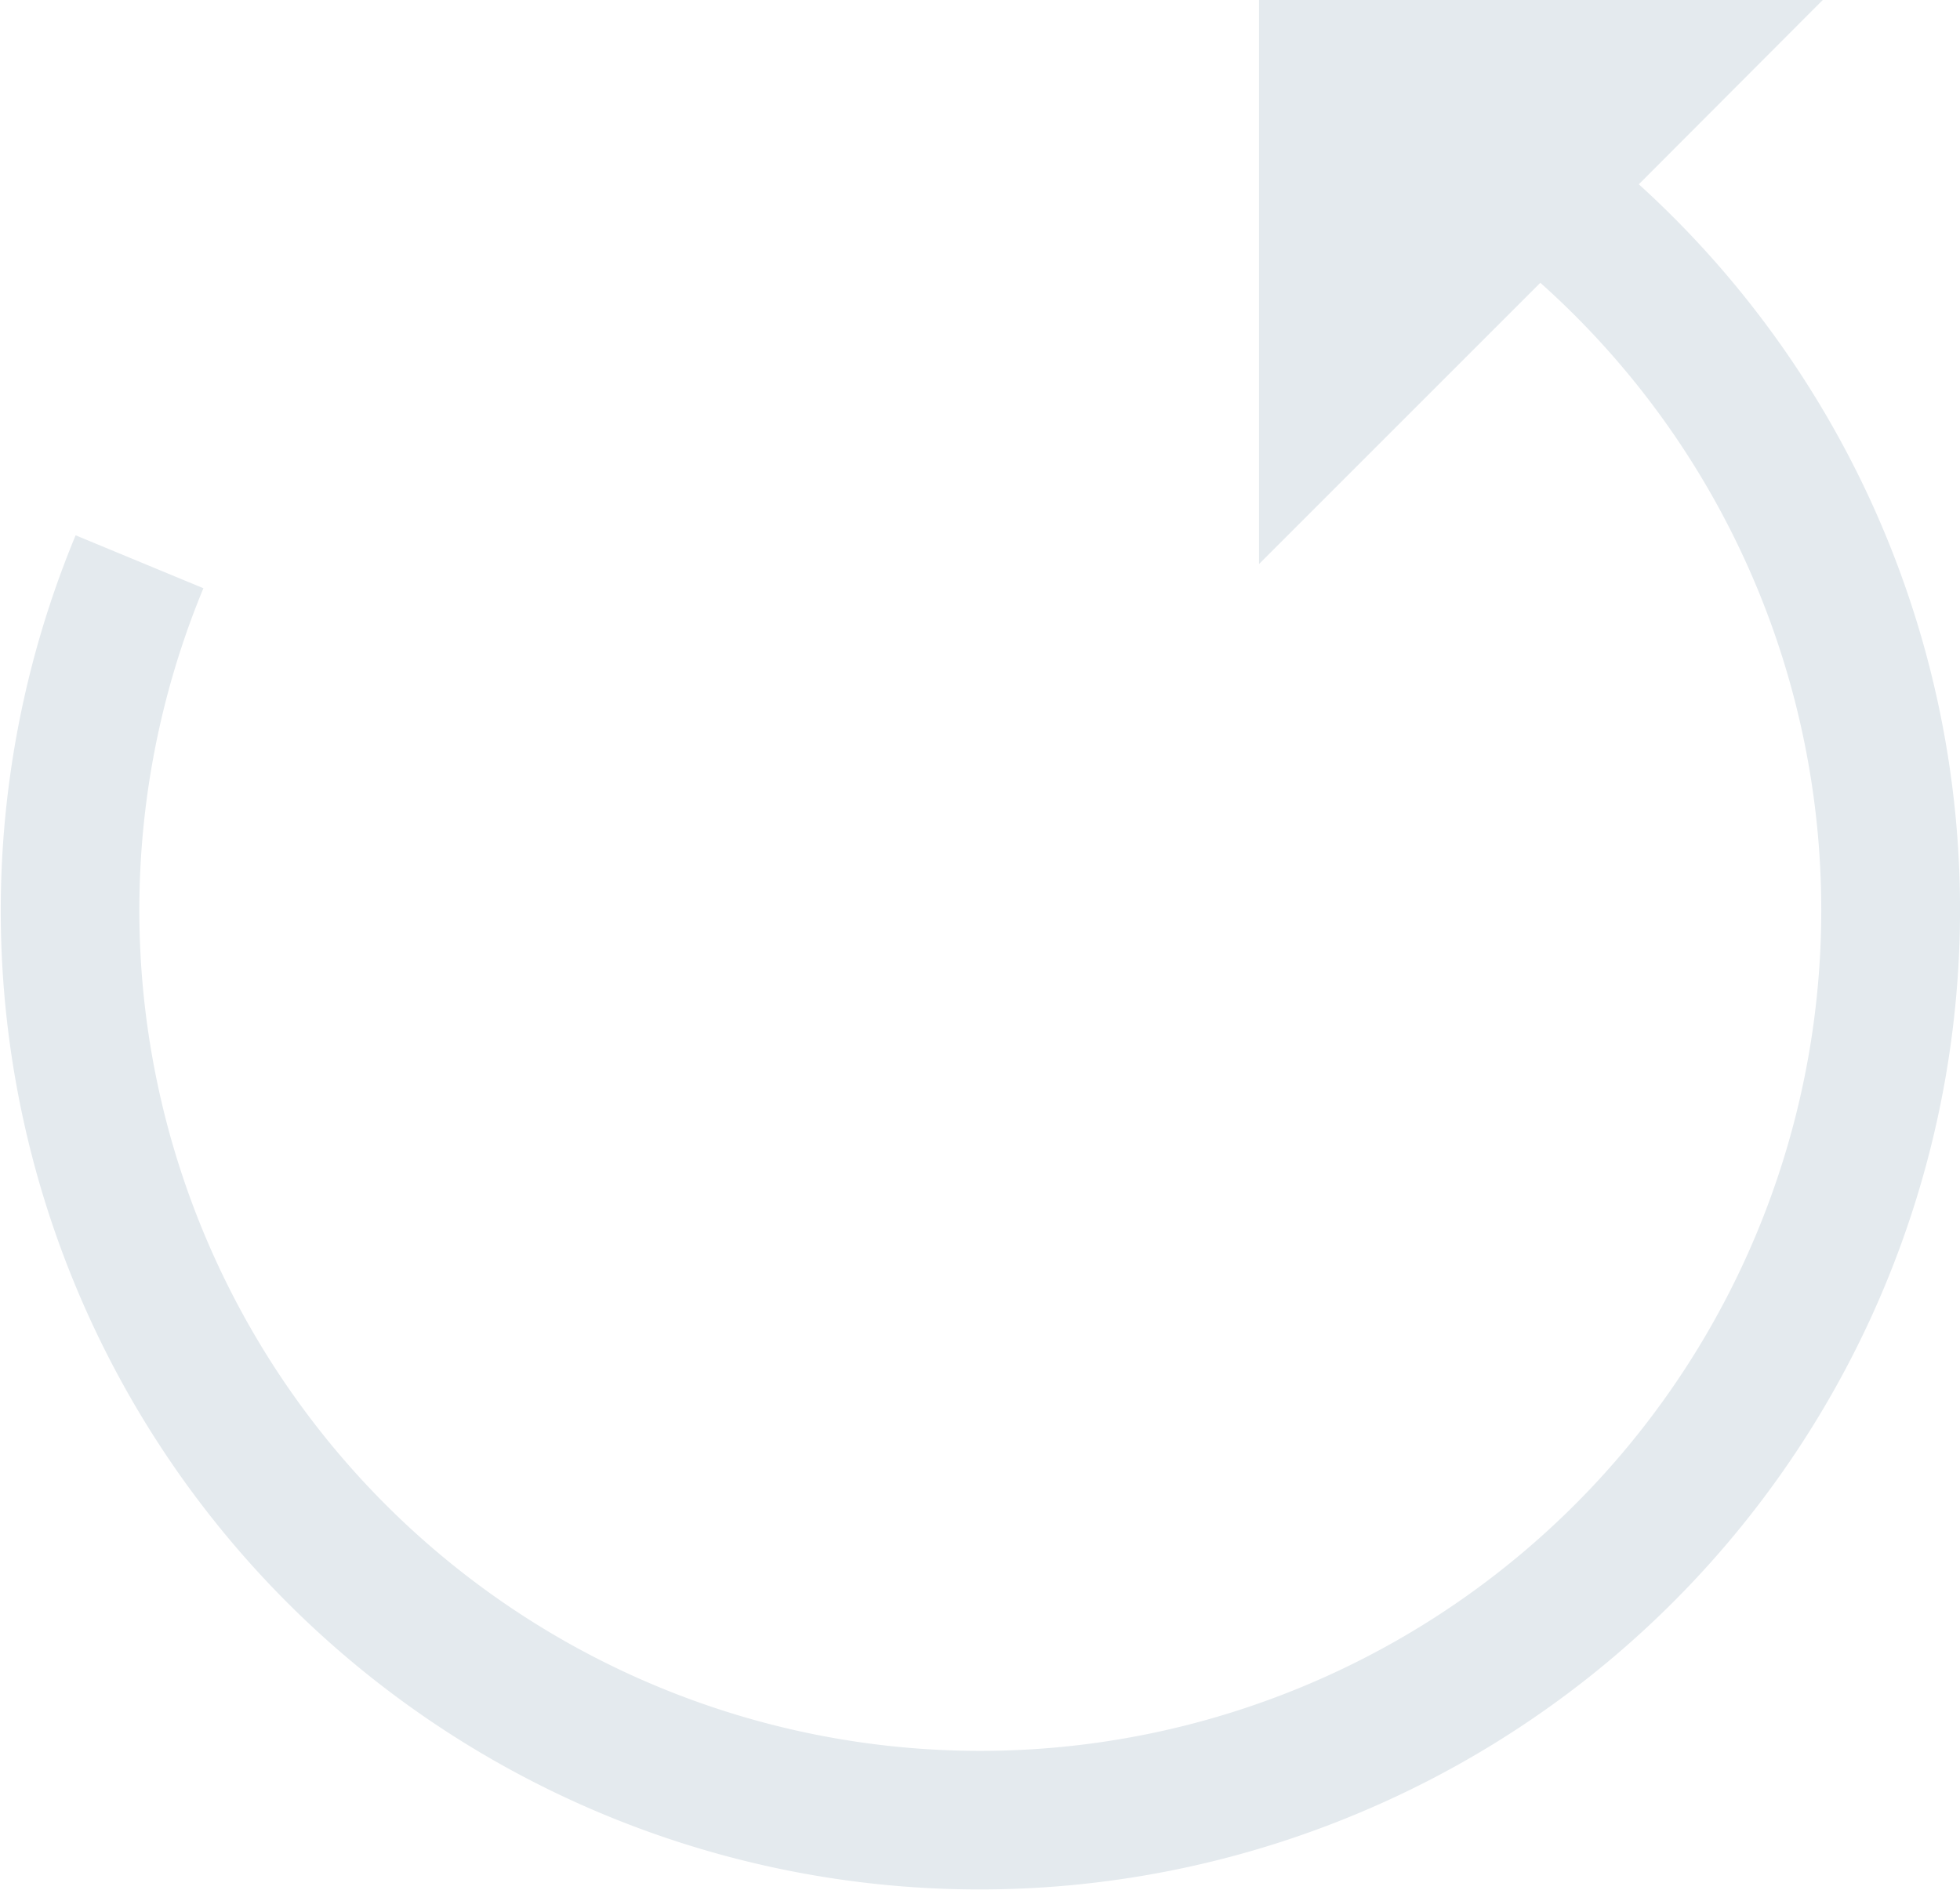 <svg xmlns="http://www.w3.org/2000/svg" viewBox="0 0 51.84 50"><defs><style>.cls-1{fill:#e4eaee;}</style></defs><title>Asset 13</title><g id="Layer_2" data-name="Layer 2"><g id="Layer_1-2" data-name="Layer 1"><path class="cls-1" d="M43.34,4.88,48.21,0H33.3V14.92l7.44-7.44a22.24,22.24,0,0,1-6.3,37.14A22.24,22.24,0,0,1,5.38,15.56L2,14.16A25.89,25.89,0,0,0,35.84,48a25.91,25.91,0,0,0,7.5-43.13Z"/></g></g></svg>